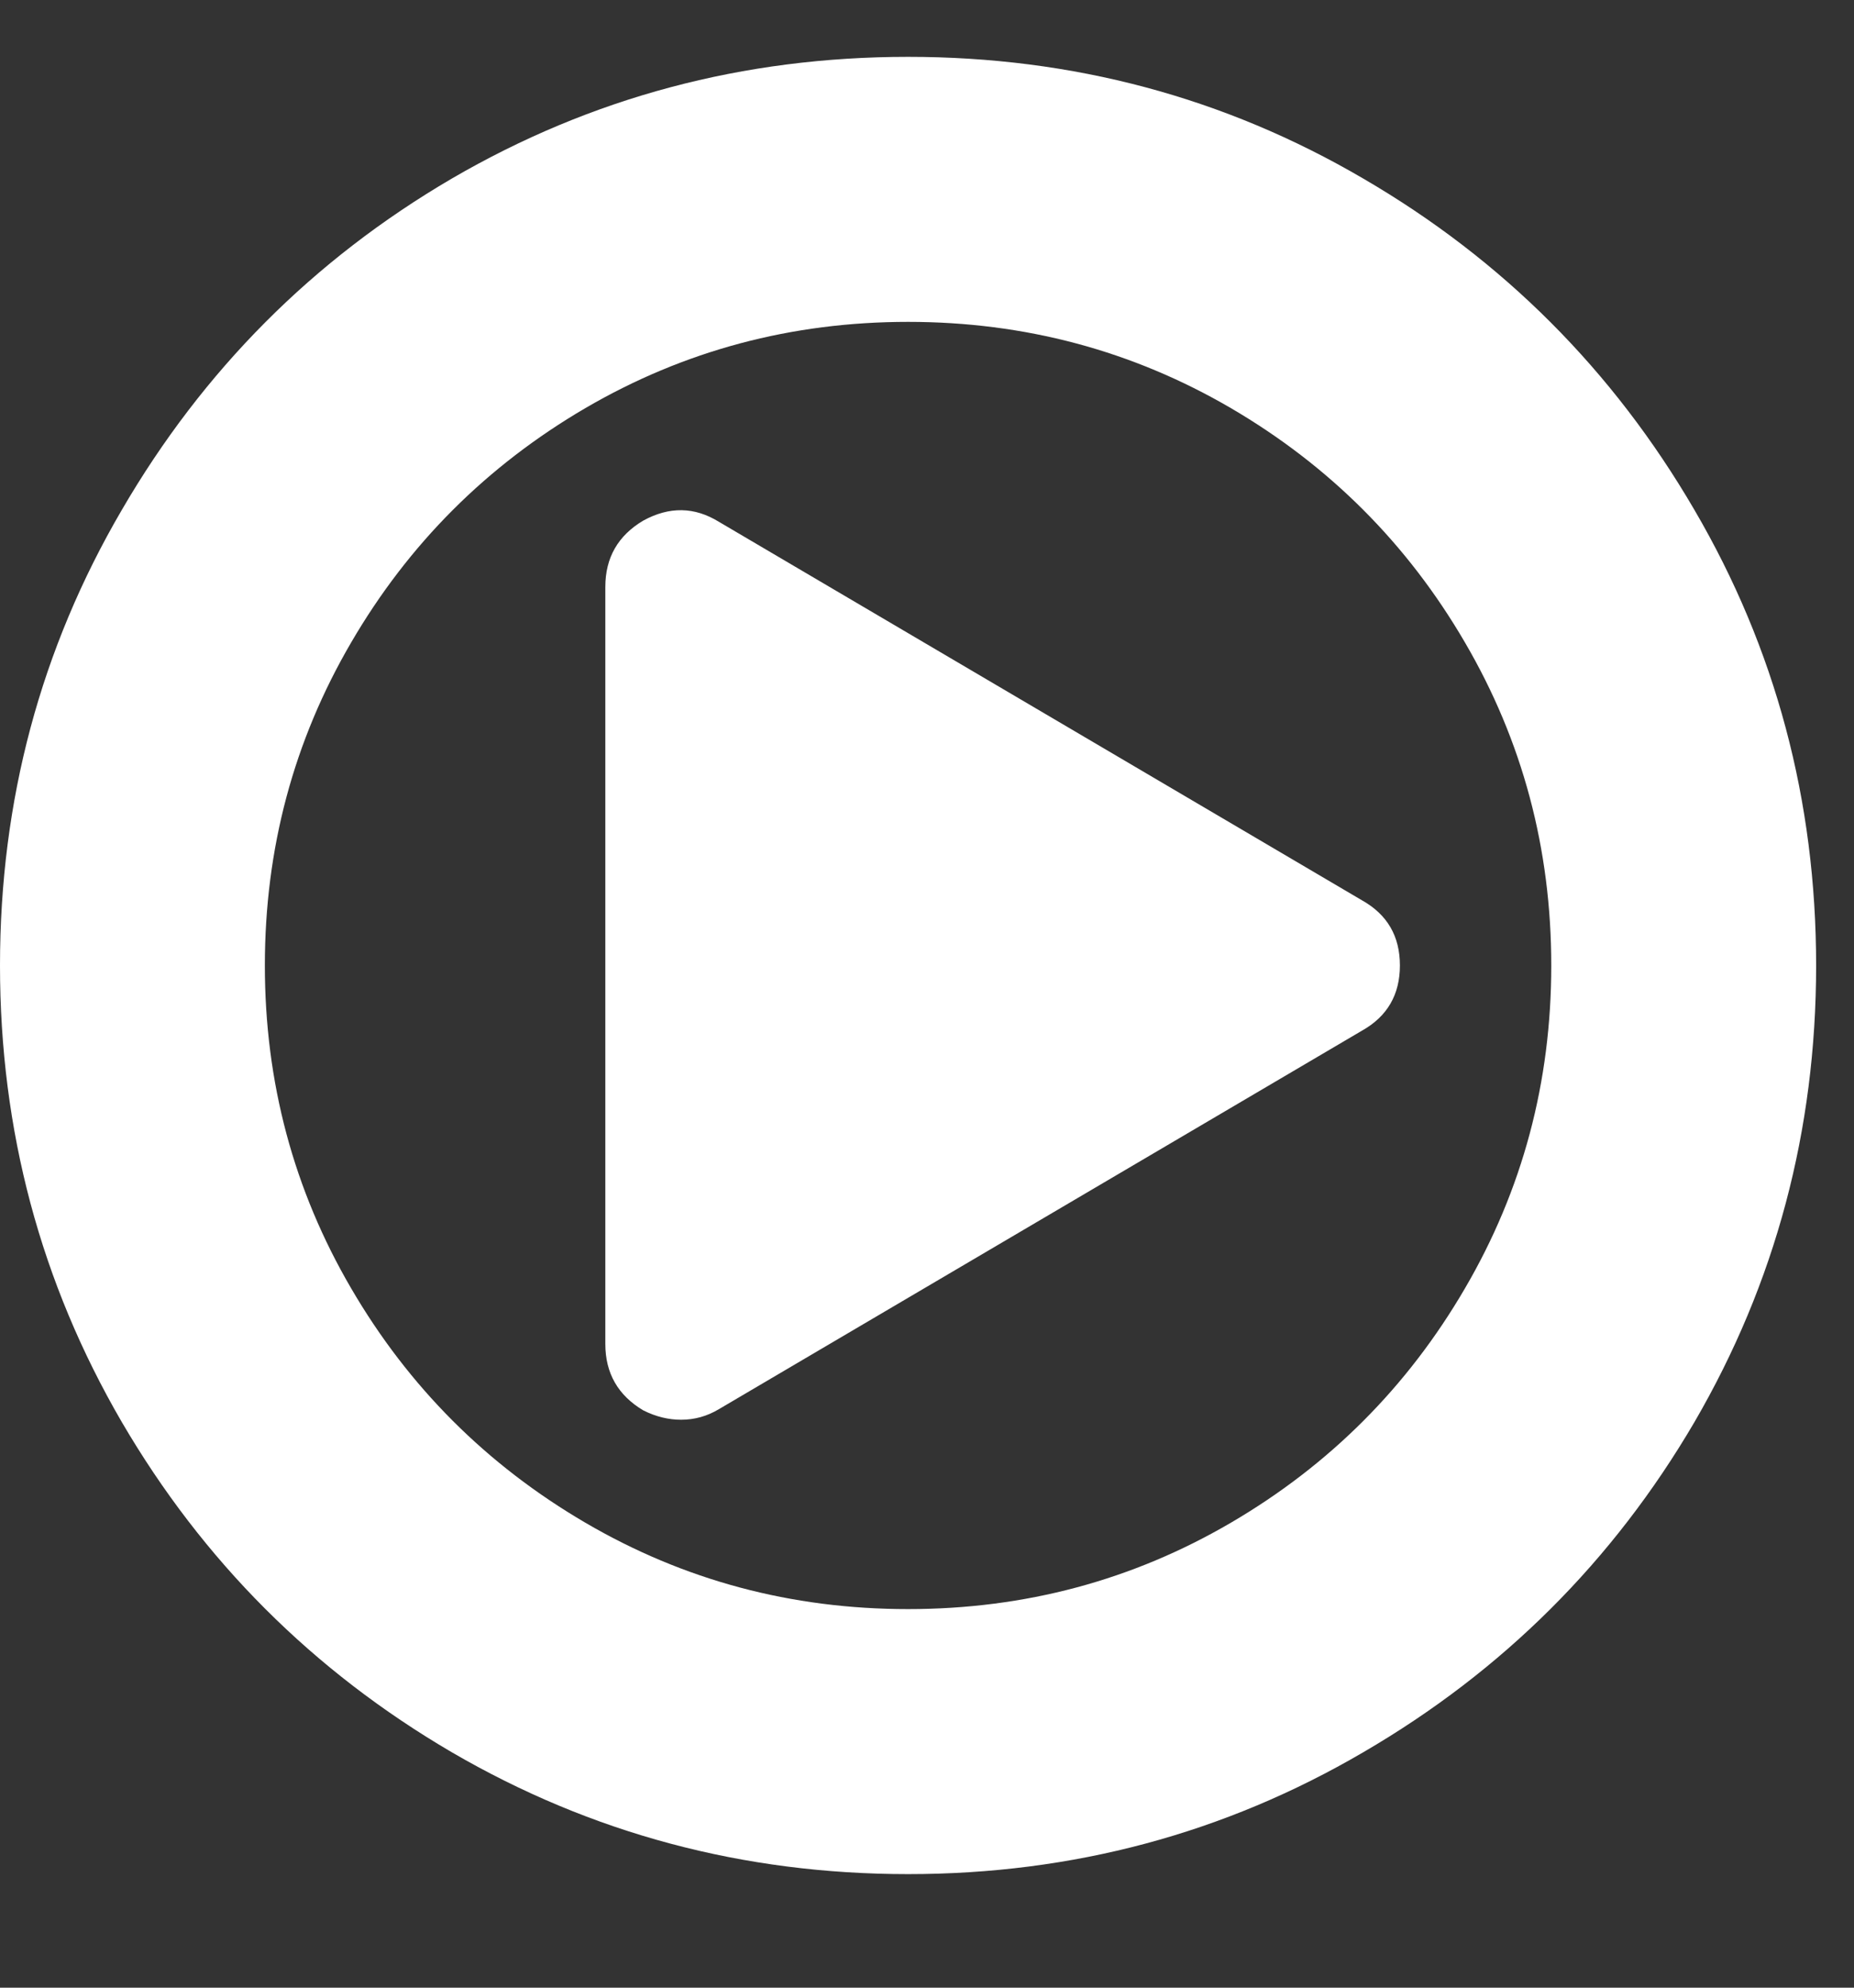 <svg width="14" height="15" viewBox="0 0 14 15" fill="none" xmlns="http://www.w3.org/2000/svg">
<rect x="0" y="0" width="14" height="15" fill="#333333" stroke="none"/>
<path d="M10.286 6.795C10.476 6.902 10.571 7.065 10.571 7.286C10.571 7.506 10.476 7.67 10.286 7.777L5.429 10.634C5.339 10.688 5.244 10.714 5.143 10.714C5.048 10.714 4.952 10.691 4.857 10.643C4.667 10.53 4.571 10.363 4.571 10.143V4.429C4.571 4.208 4.667 4.042 4.857 3.929C5.054 3.821 5.244 3.824 5.429 3.938L10.286 6.795ZM11.062 9.723C11.497 8.979 11.714 8.167 11.714 7.286C11.714 6.405 11.497 5.592 11.062 4.848C10.628 4.104 10.039 3.515 9.295 3.08C8.551 2.646 7.738 2.429 6.857 2.429C5.976 2.429 5.164 2.646 4.42 3.08C3.676 3.515 3.086 4.104 2.652 4.848C2.217 5.592 2 6.405 2 7.286C2 8.167 2.217 8.979 2.652 9.723C3.086 10.467 3.676 11.056 4.42 11.491C5.164 11.926 5.976 12.143 6.857 12.143C7.738 12.143 8.551 11.926 9.295 11.491C10.039 11.056 10.628 10.467 11.062 9.723ZM12.795 3.848C13.408 4.896 13.714 6.042 13.714 7.286C13.714 8.53 13.408 9.679 12.795 10.732C12.181 11.78 11.348 12.61 10.295 13.223C9.247 13.836 8.101 14.143 6.857 14.143C5.613 14.143 4.464 13.836 3.411 13.223C2.363 12.61 1.533 11.78 0.92 10.732C0.307 9.679 0 8.53 0 7.286C0 6.042 0.307 4.896 0.92 3.848C1.533 2.795 2.363 1.961 3.411 1.348C4.464 0.735 5.613 0.429 6.857 0.429C8.101 0.429 9.247 0.735 10.295 1.348C11.348 1.961 12.181 2.795 12.795 3.848Z" fill="#fff"/>
</svg>
